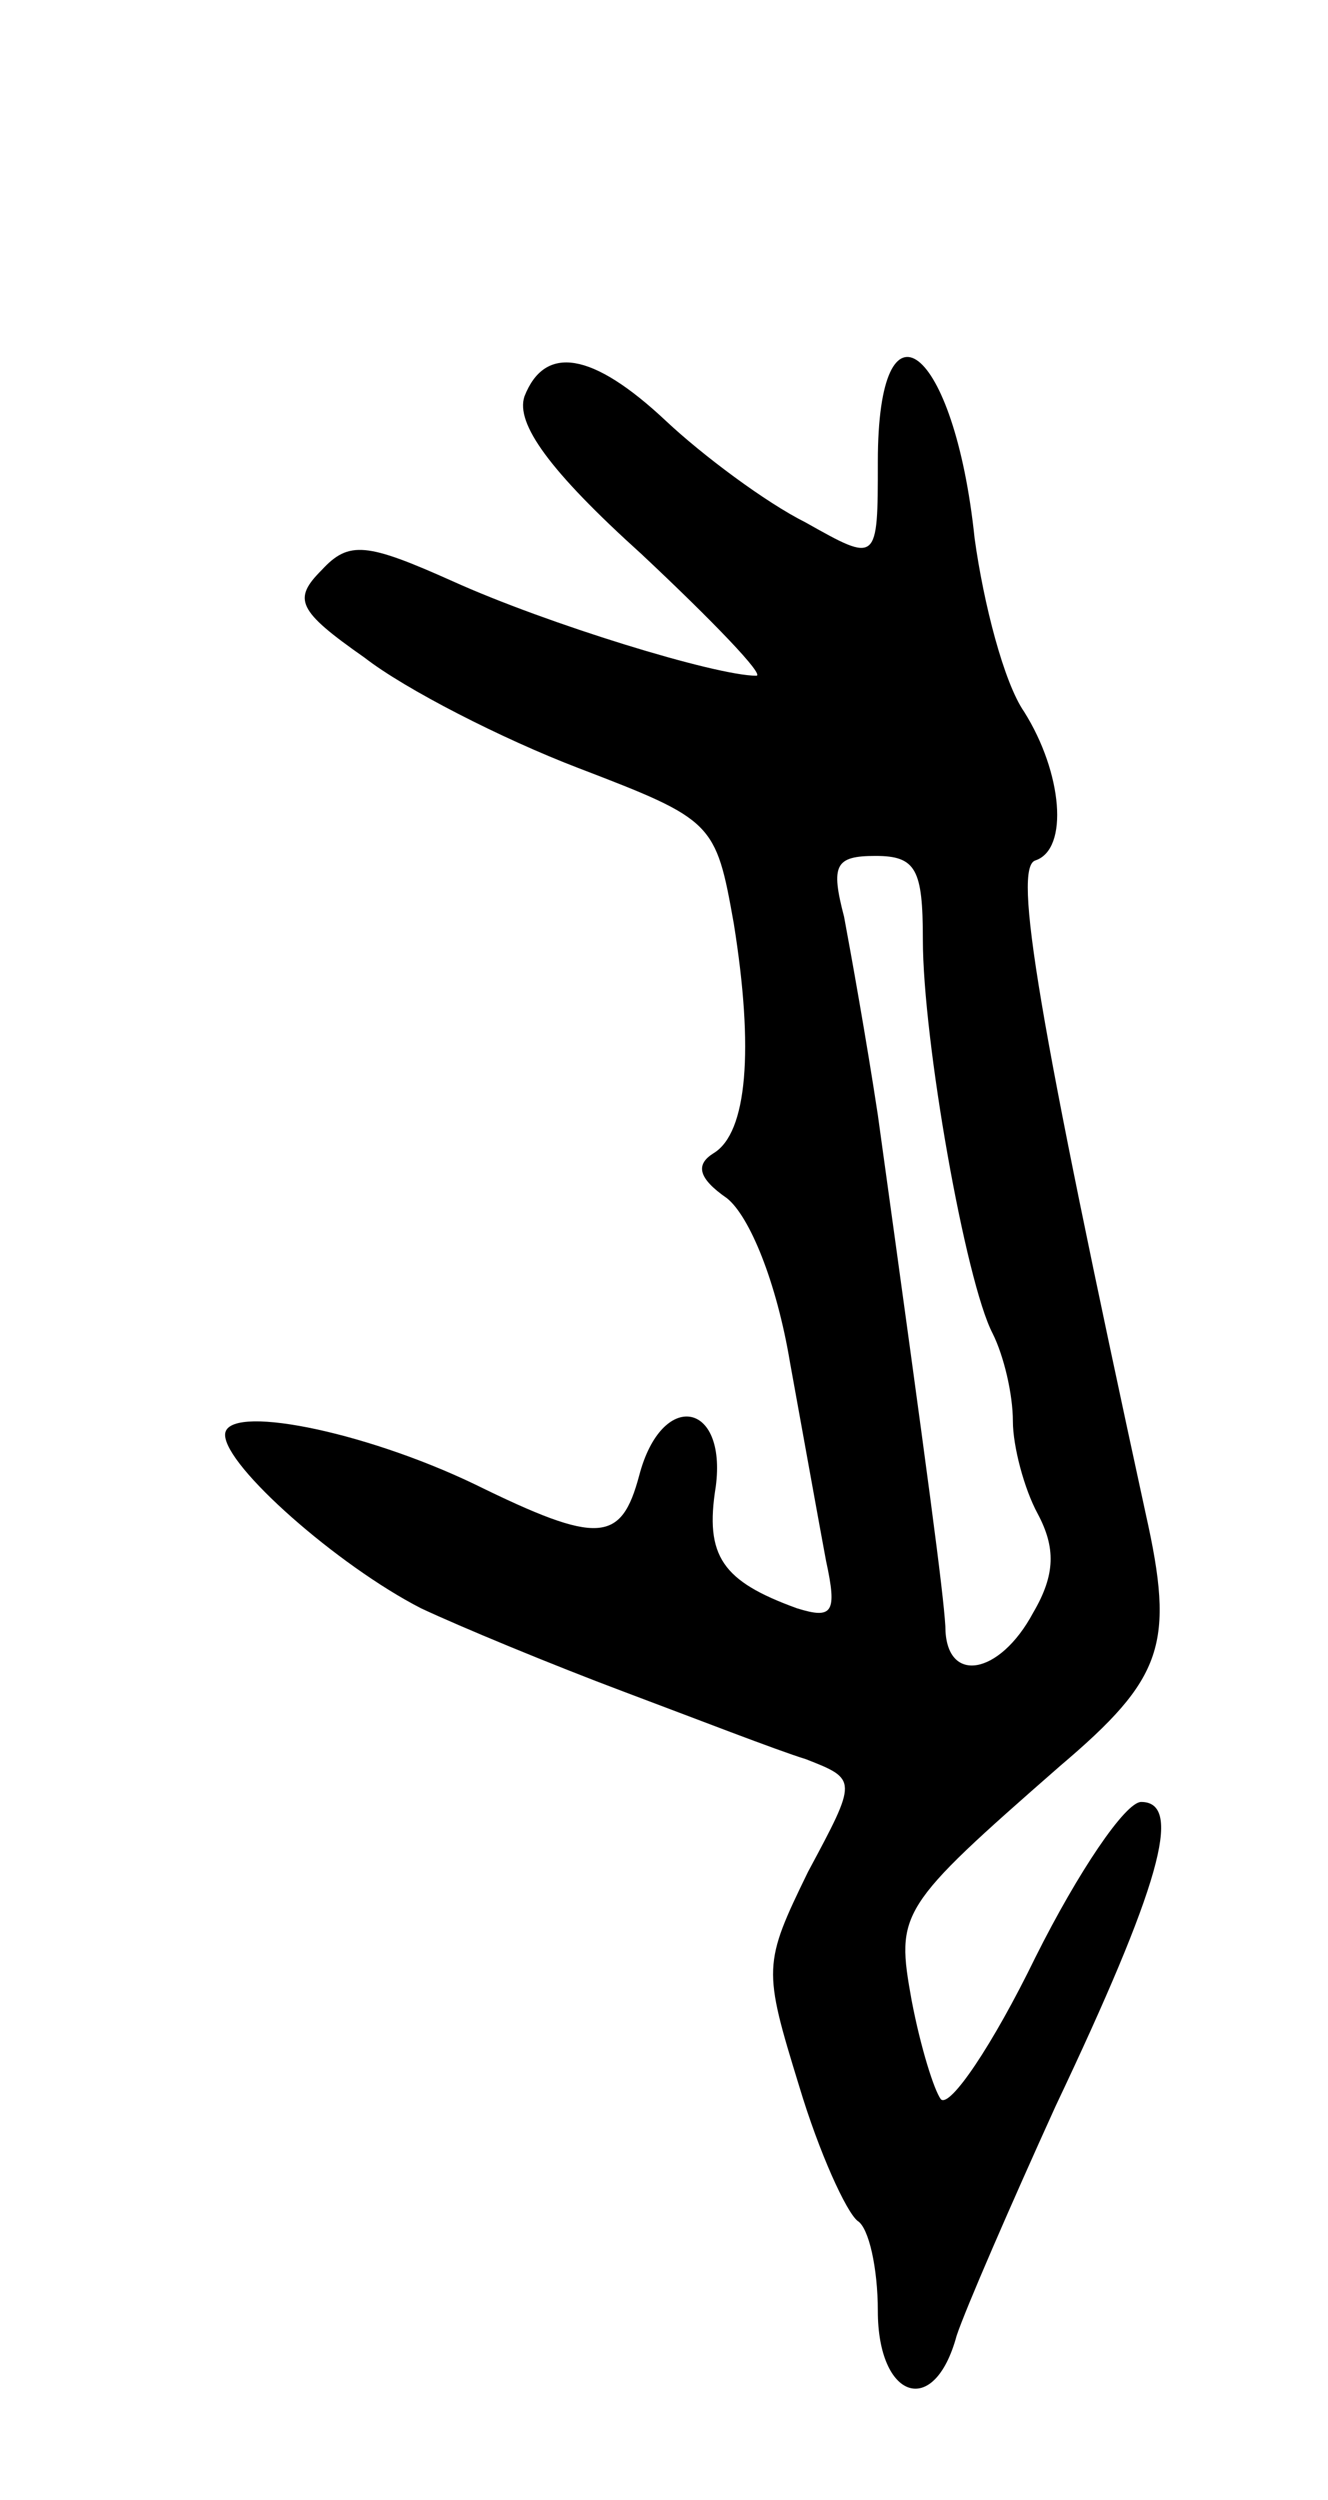<svg version="1.0" xmlns="http://www.w3.org/2000/svg"
 width="59pt" height="111pt" viewBox="0 0 59 111"
 preserveAspectRatio="xMidYMid meet">
<g transform="translate(0,111) scale(0.1,-0.1)"
fill="#000000" stroke="none">
<path d="M233 934 c-4 -12 11 -33 52 -70 32 -30 55 -54 51 -54 -18 0 -93 23
-135 42 -38 17 -46 18 -58 5 -13 -13 -11 -18 19 -39 18 -14 61 -36 95 -49 60
-23 61 -24 69 -69 9 -56 6 -93 -9 -102 -8 -5 -7 -11 6 -20 10 -8 22 -37 28
-73 6 -33 13 -72 16 -88 5 -23 3 -26 -13 -21 -33 12 -41 23 -36 54 5 38 -24
43 -34 5 -8 -30 -18 -31 -73 -4 -50 24 -111 36 -111 22 0 -14 50 -58 87 -77
17 -8 58 -25 90 -37 32 -12 68 -26 81 -30 23 -9 23 -9 1 -50 -20 -41 -20 -43
-4 -95 9 -30 21 -56 26 -60 5 -3 9 -21 9 -40 0 -39 25 -48 35 -11 4 12 24 58
44 102 46 97 57 135 38 135 -7 0 -28 -31 -47 -69 -19 -39 -38 -67 -42 -63 -3
4 -9 23 -13 44 -7 39 -6 41 66 104 46 39 51 54 38 112 -48 221 -59 287 -49
290 15 5 12 39 -5 66 -9 13 -18 48 -22 77 -9 86 -43 112 -43 34 0 -45 0 -45
-32 -27 -18 9 -46 30 -62 45 -33 31 -54 34 -63 11z m177 -241 c0 -45 19 -152
31 -175 5 -10 9 -27 9 -39 0 -11 5 -30 11 -41 8 -15 8 -27 -2 -44 -15 -28 -39
-32 -39 -6 -1 16 -7 61 -30 227 -5 33 -12 72 -15 88 -6 23 -4 27 14 27 18 0
21 -6 21 -37z"/>
</g>
</svg>
